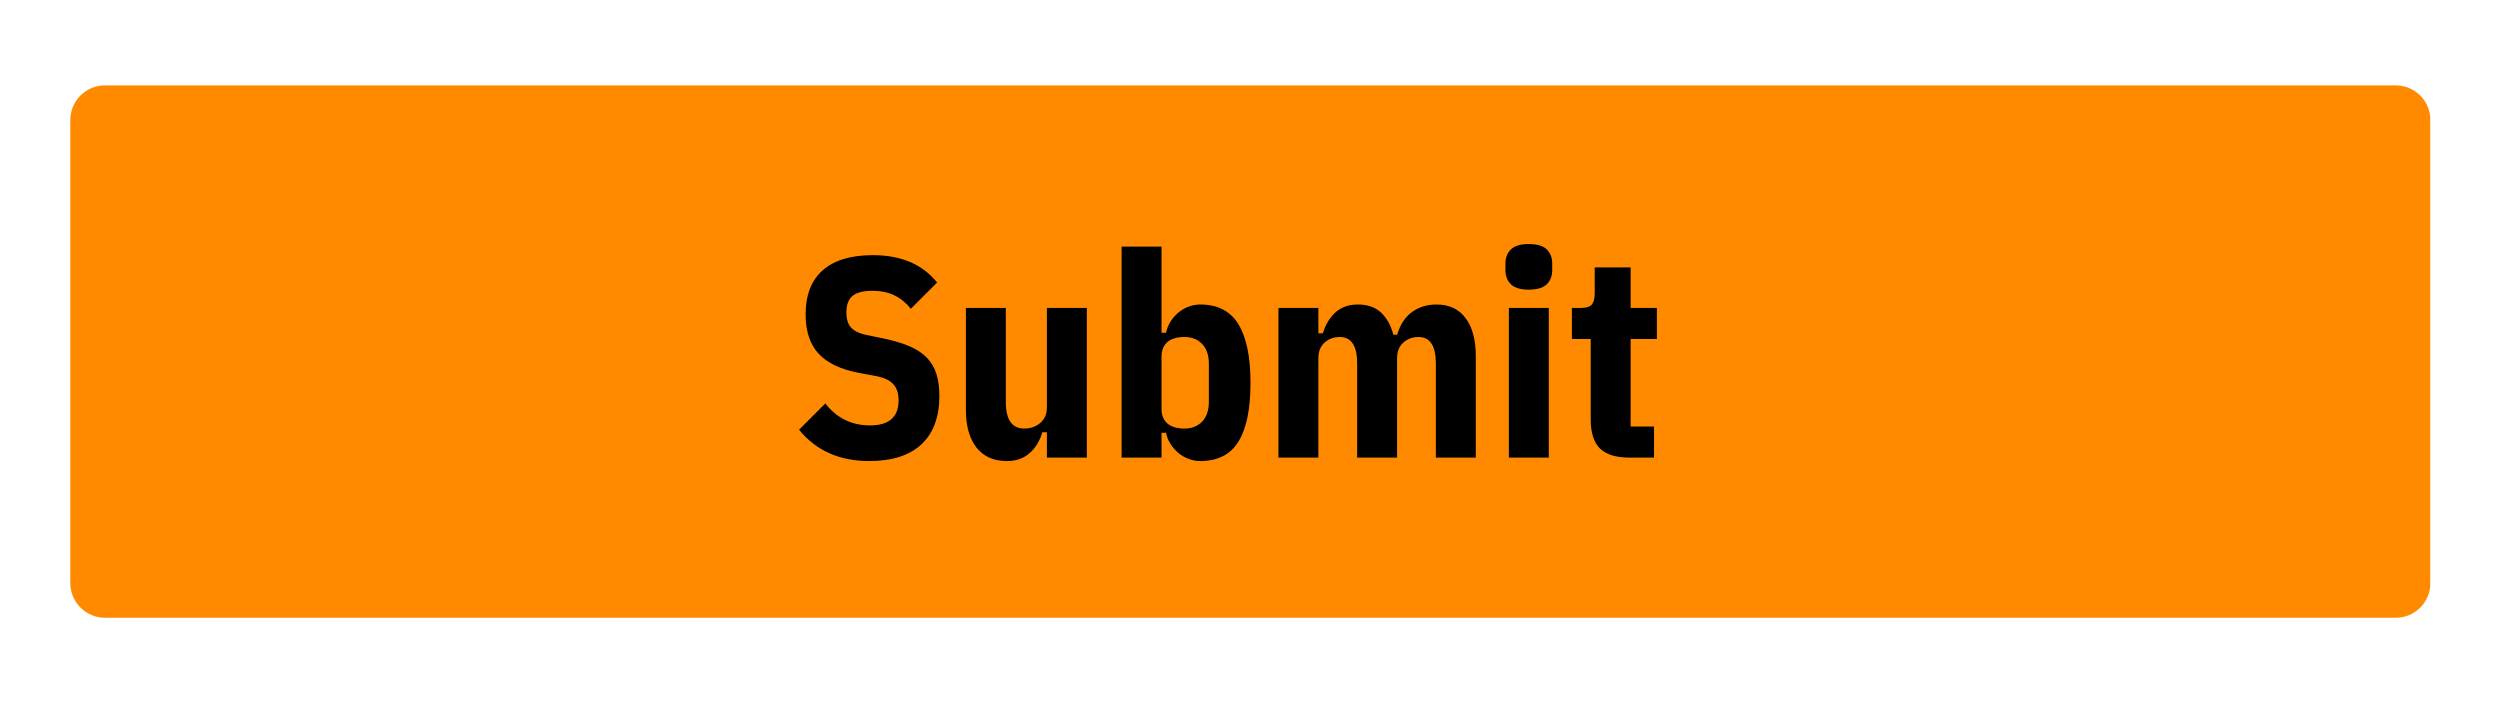 <svg xmlns="http://www.w3.org/2000/svg" xmlns:xlink="http://www.w3.org/1999/xlink" width="1920" zoomAndPan="magnify" viewBox="0 0 1440 405" height="540" preserveAspectRatio="xMidYMid meet" version="1.0"><defs><g/><clipPath id="388f5baca1"><path d="M 40.5 49.172 L 1400 49.172 L 1400 356 L 40.5 356 Z M 40.5 49.172 " clip-rule="nonzero"/></clipPath><clipPath id="ae837afdd7"><path d="M 1379.961 355.828 L 60.441 355.828 C 49.453 355.828 40.5 346.875 40.5 335.887 L 40.5 69.113 C 40.5 58.125 49.453 49.172 60.441 49.172 L 1379.961 49.172 C 1390.949 49.172 1399.902 58.125 1399.902 69.113 L 1399.902 335.887 C 1399.902 346.875 1390.949 355.828 1379.961 355.828 " clip-rule="nonzero"/></clipPath></defs><g clip-path="url(#388f5baca1)"><g clip-path="url(#ae837afdd7)"><path fill="#ff8a00" d="M 40.5 49.172 L 1399.812 49.172 L 1399.812 356.441 L 40.5 356.441 Z M 40.5 49.172 " fill-opacity="1" fill-rule="nonzero"/></g></g><g fill="#000000" fill-opacity="1"><g transform="translate(455.989, 263.593)"><g><path d="M 44.688 1.969 C 27.488 1.969 14.016 -4.051 4.266 -16.094 L 19.391 -31.203 C 25.953 -22.773 34.547 -18.562 45.172 -18.562 C 56.117 -18.562 61.594 -23.379 61.594 -33.016 C 61.594 -36.961 60.609 -40.031 58.641 -42.219 C 56.672 -44.406 53.602 -45.938 49.438 -46.812 L 38.938 -48.781 C 28.312 -50.758 20.504 -54.457 15.516 -59.875 C 10.535 -65.289 8.047 -72.82 8.047 -82.469 C 8.047 -93.633 11.332 -102.117 17.906 -107.922 C 24.477 -113.723 34.113 -116.625 46.812 -116.625 C 63.02 -116.625 75.344 -111.367 83.781 -100.859 L 68.656 -85.75 C 65.812 -89.25 62.609 -91.848 59.047 -93.547 C 55.492 -95.242 51.305 -96.094 46.484 -96.094 C 41.234 -96.094 37.426 -95.109 35.062 -93.141 C 32.707 -91.172 31.531 -87.992 31.531 -83.609 C 31.531 -79.773 32.43 -76.875 34.234 -74.906 C 36.047 -72.938 38.977 -71.516 43.031 -70.641 L 53.547 -68.5 C 59.129 -67.289 63.922 -65.836 67.922 -64.141 C 71.922 -62.441 75.207 -60.281 77.781 -57.656 C 80.352 -55.031 82.211 -51.91 83.359 -48.297 C 84.516 -44.68 85.094 -40.461 85.094 -35.641 C 85.094 -23.379 81.641 -14.047 74.734 -7.641 C 67.836 -1.234 57.82 1.969 44.688 1.969 Z M 44.688 1.969 "/></g></g></g><g fill="#000000" fill-opacity="1"><g transform="translate(547.319, 263.593)"><g><path d="M 55.688 -14.625 L 53.062 -14.625 C 52.406 -12.32 51.5 -10.18 50.344 -8.203 C 49.195 -6.234 47.801 -4.484 46.156 -2.953 C 44.508 -1.422 42.594 -0.219 40.406 0.656 C 38.219 1.531 35.645 1.969 32.688 1.969 C 25.02 1.969 19.16 -0.629 15.109 -5.828 C 11.055 -11.035 9.031 -18.289 9.031 -27.594 L 9.031 -86.234 L 32.031 -86.234 L 32.031 -32.031 C 32.031 -21.844 35.586 -16.75 42.703 -16.75 C 46.211 -16.75 49.254 -17.816 51.828 -19.953 C 54.398 -22.086 55.688 -25.07 55.688 -28.906 L 55.688 -86.234 L 78.688 -86.234 L 78.688 0 L 55.688 0 Z M 55.688 -14.625 "/></g></g></g><g fill="#000000" fill-opacity="1"><g transform="translate(636.021, 263.593)"><g><path d="M 10.016 -121.562 L 33.016 -121.562 L 33.016 -71.953 L 35.641 -71.953 C 36.078 -74.242 36.926 -76.375 38.188 -78.344 C 39.445 -80.32 40.953 -82.051 42.703 -83.531 C 44.461 -85.008 46.438 -86.156 48.625 -86.969 C 50.812 -87.789 53.055 -88.203 55.359 -88.203 C 65.328 -88.203 72.633 -84.426 77.281 -76.875 C 81.938 -69.32 84.266 -58.039 84.266 -43.031 C 84.266 -28.031 81.961 -16.781 77.359 -9.281 C 72.766 -1.781 65.43 1.969 55.359 1.969 C 53.055 1.969 50.812 1.555 48.625 0.734 C 46.438 -0.086 44.461 -1.234 42.703 -2.703 C 40.953 -4.18 39.445 -5.906 38.188 -7.875 C 36.926 -9.852 36.078 -11.992 35.641 -14.297 L 33.016 -14.297 L 33.016 0 L 10.016 0 Z M 46.156 -16.75 C 50.426 -16.75 53.848 -18.086 56.422 -20.766 C 58.992 -23.453 60.281 -27.266 60.281 -32.203 L 60.281 -54.047 C 60.281 -58.973 58.992 -62.773 56.422 -65.453 C 53.848 -68.141 50.426 -69.484 46.156 -69.484 C 42 -69.484 38.77 -68.523 36.469 -66.609 C 34.164 -64.691 33.016 -61.816 33.016 -57.984 L 33.016 -28.25 C 33.016 -24.414 34.164 -21.539 36.469 -19.625 C 38.77 -17.707 42 -16.75 46.156 -16.75 Z M 46.156 -16.75 "/></g></g></g><g fill="#000000" fill-opacity="1"><g transform="translate(726.365, 263.593)"><g><path d="M 10.016 0 L 10.016 -86.234 L 33.016 -86.234 L 33.016 -71.625 L 35.641 -71.625 C 36.297 -73.914 37.195 -76.047 38.344 -78.016 C 39.5 -79.992 40.867 -81.75 42.453 -83.281 C 44.047 -84.812 45.938 -86.016 48.125 -86.891 C 50.32 -87.766 52.844 -88.203 55.688 -88.203 C 61.27 -88.203 65.703 -86.695 68.984 -83.688 C 72.273 -80.676 74.688 -76.379 76.219 -70.797 L 78.359 -70.797 C 80.211 -76.816 83.141 -81.223 87.141 -84.016 C 91.141 -86.805 95.766 -88.203 101.016 -88.203 C 108.359 -88.203 113.973 -85.57 117.859 -80.312 C 121.742 -75.062 123.688 -67.836 123.688 -58.641 L 123.688 0 L 100.688 0 L 100.688 -54.203 C 100.688 -64.391 97.348 -69.484 90.672 -69.484 C 87.273 -69.484 84.375 -68.414 81.969 -66.281 C 79.562 -64.145 78.359 -61.16 78.359 -57.328 L 78.359 0 L 55.359 0 L 55.359 -54.203 C 55.359 -64.391 52.02 -69.484 45.344 -69.484 C 41.945 -69.484 39.039 -68.414 36.625 -66.281 C 34.219 -64.145 33.016 -61.16 33.016 -57.328 L 33.016 0 Z M 10.016 0 "/></g></g></g><g fill="#000000" fill-opacity="1"><g transform="translate(859.089, 263.593)"><g><path d="M 21.516 -96.75 C 16.805 -96.75 13.383 -97.758 11.25 -99.781 C 9.113 -101.812 8.047 -104.582 8.047 -108.094 L 8.047 -111.703 C 8.047 -115.203 9.113 -117.961 11.25 -119.984 C 13.383 -122.016 16.805 -123.031 21.516 -123.031 C 26.223 -123.031 29.645 -122.016 31.781 -119.984 C 33.914 -117.961 34.984 -115.203 34.984 -111.703 L 34.984 -108.094 C 34.984 -104.582 33.914 -101.812 31.781 -99.781 C 29.645 -97.758 26.223 -96.75 21.516 -96.75 Z M 10.016 -86.234 L 33.016 -86.234 L 33.016 0 L 10.016 0 Z M 10.016 -86.234 "/></g></g></g><g fill="#000000" fill-opacity="1"><g transform="translate(902.126, 263.593)"><g><path d="M 36.625 0 C 28.738 0 23.016 -1.75 19.453 -5.25 C 15.898 -8.758 14.125 -14.348 14.125 -22.016 L 14.125 -68.328 L 3.281 -68.328 L 3.281 -86.234 L 8.547 -86.234 C 11.609 -86.234 13.688 -86.891 14.781 -88.203 C 15.875 -89.523 16.422 -91.66 16.422 -94.609 L 16.422 -109.562 L 37.125 -109.562 L 37.125 -86.234 L 52.234 -86.234 L 52.234 -68.328 L 37.125 -68.328 L 37.125 -17.906 L 50.594 -17.906 L 50.594 0 Z M 36.625 0 "/></g></g></g></svg>